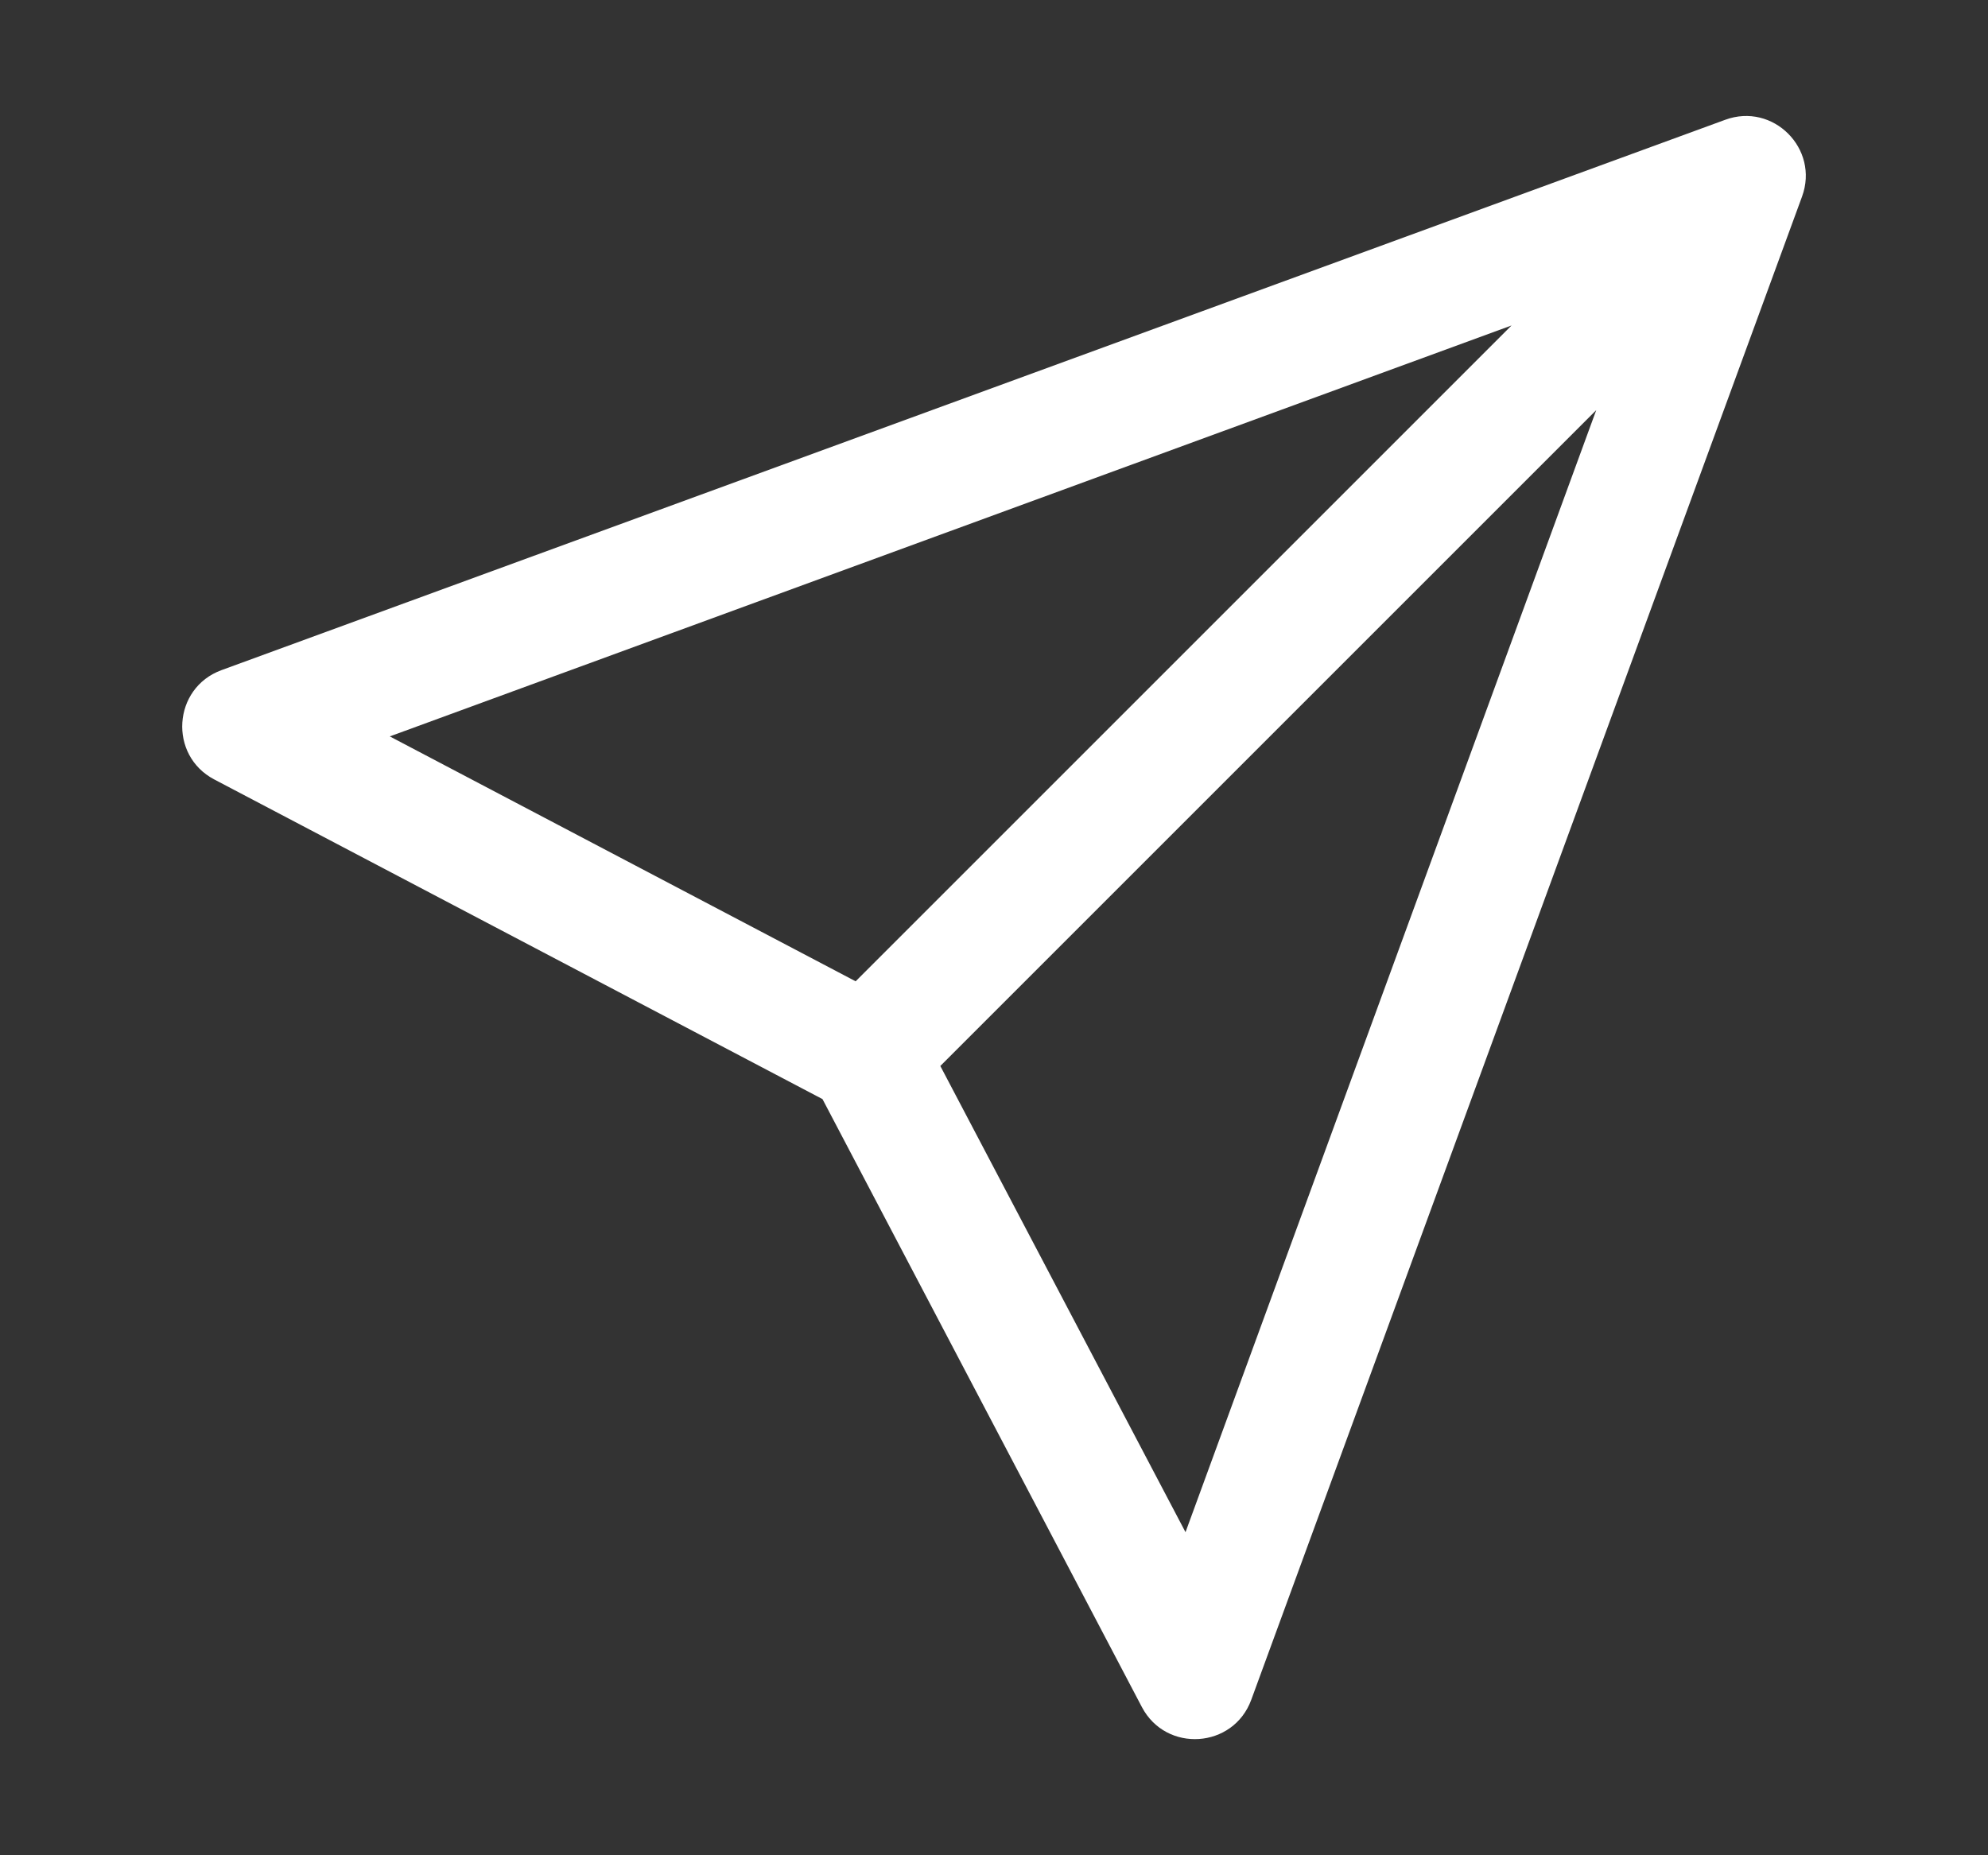 <svg width="15" height="14" viewBox="0 0 15 14" fill="none" xmlns="http://www.w3.org/2000/svg">
<rect x="0" y="0" width="15" height="14" fill="#333333" stroke="none"/>
<path d="M1.671 5.057C1.303 5.192 1.27 5.7 1.617 5.882L6.206 8.294L8.616 12.882C8.799 13.229 9.306 13.195 9.441 12.827L13.597 1.483C13.729 1.122 13.378 0.771 13.017 0.904L1.671 5.057ZM2.941 5.557L11.405 2.456L6.456 7.405L2.941 5.557ZM7.095 8.044L12.044 3.095L8.945 11.562L7.095 8.044Z" fill="white"/>
</svg>
